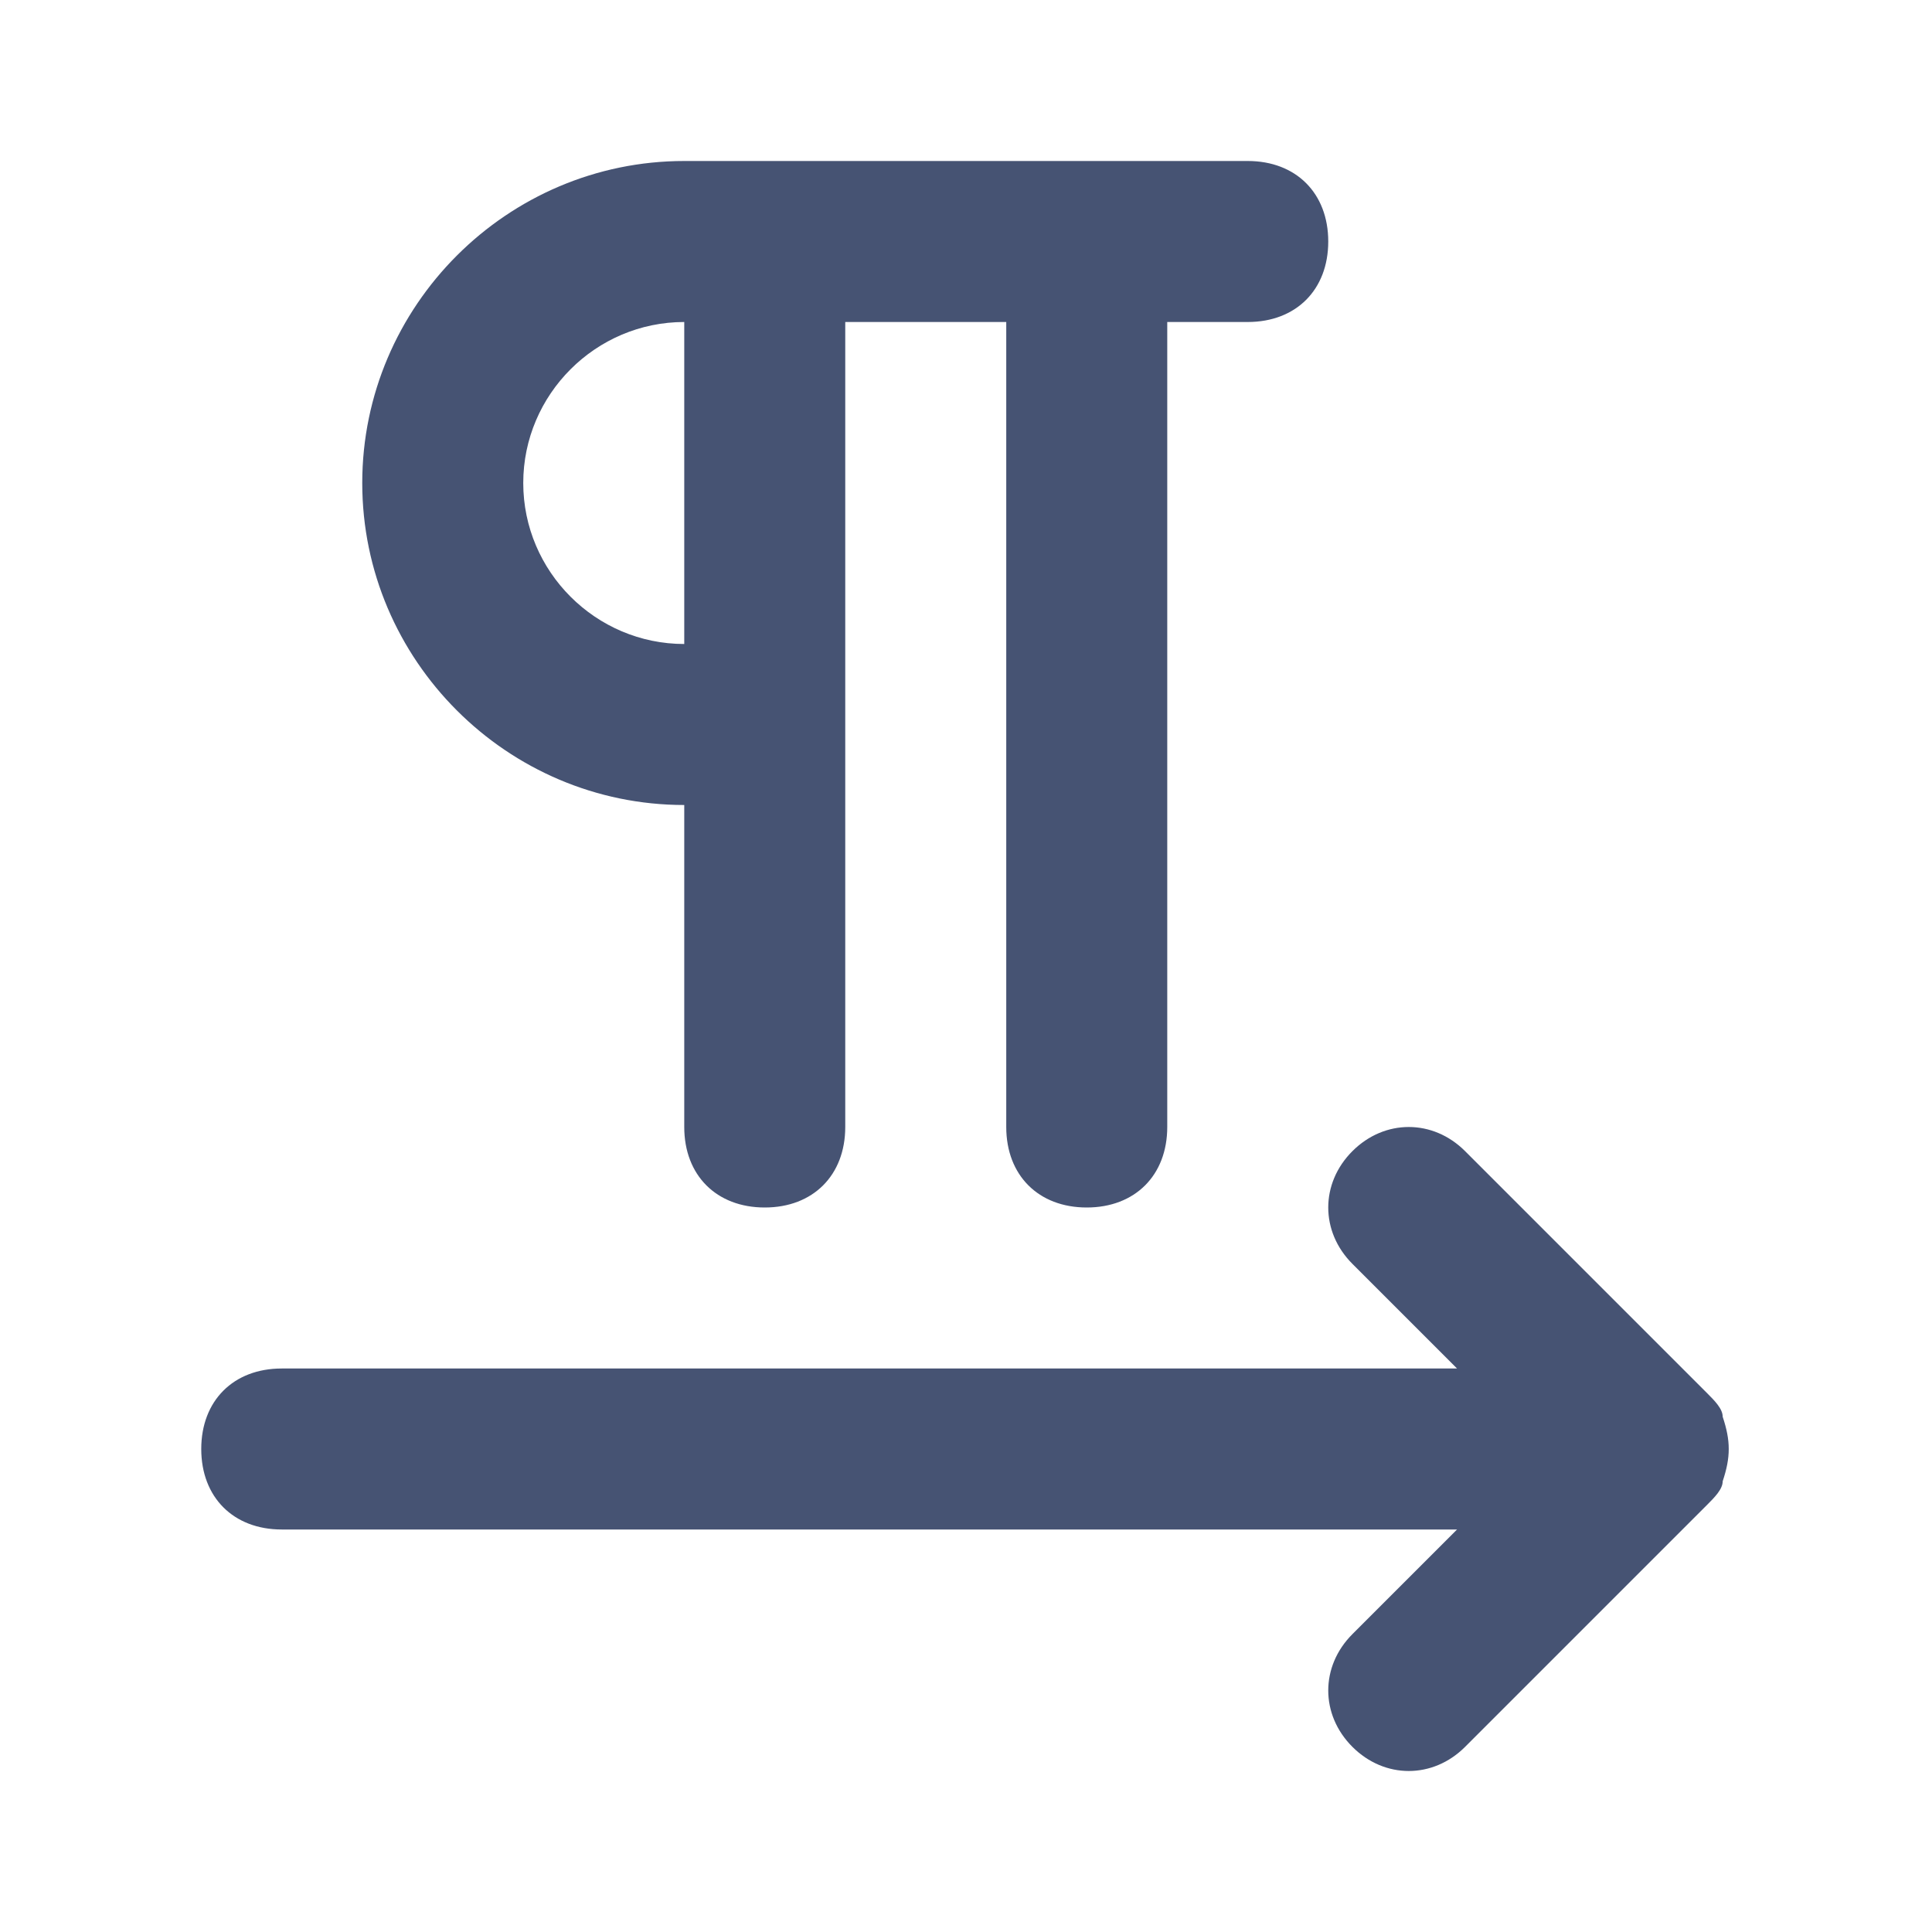 <svg width="24" height="24" viewBox="0 0 24 24" fill="none" xmlns="http://www.w3.org/2000/svg">
<g id="Frame">
<g id="Group">
<g id="Group_2">
<g id="Group_3">
<path id="Vector" d="M21.4 17.6C21.4 17.5 21.3 17.4 21.2 17.3L18.2 14.3C17.8 13.9 17.2 13.9 16.8 14.3C16.4 14.7 16.4 15.3 16.8 15.7L18.1 17H3.5C2.9 17 2.5 17.4 2.5 18C2.5 18.6 2.9 19 3.5 19H18.1L16.8 20.3C16.4 20.7 16.4 21.3 16.8 21.7C17.2 22.1 17.8 22.1 18.2 21.7L21.2 18.7C21.3 18.6 21.4 18.5 21.4 18.4C21.5 18.1 21.5 17.9 21.4 17.6ZM8.5 10V14C8.5 14.6 8.9 15 9.5 15C10.1 15 10.5 14.6 10.5 14V4H12.5V14C12.5 14.6 12.9 15 13.5 15C14.1 15 14.5 14.6 14.5 14V4H15.5C16.1 4 16.5 3.6 16.5 3C16.5 2.4 16.1 2 15.5 2H8.5C6.3 2 4.5 3.8 4.5 6C4.5 8.2 6.3 10 8.5 10ZM8.5 4V8C7.4 8 6.5 7.1 6.5 6C6.5 4.9 7.4 4 8.5 4Z" fill="#465373"/>
</g>
</g>
</g>
</g>
</svg>

